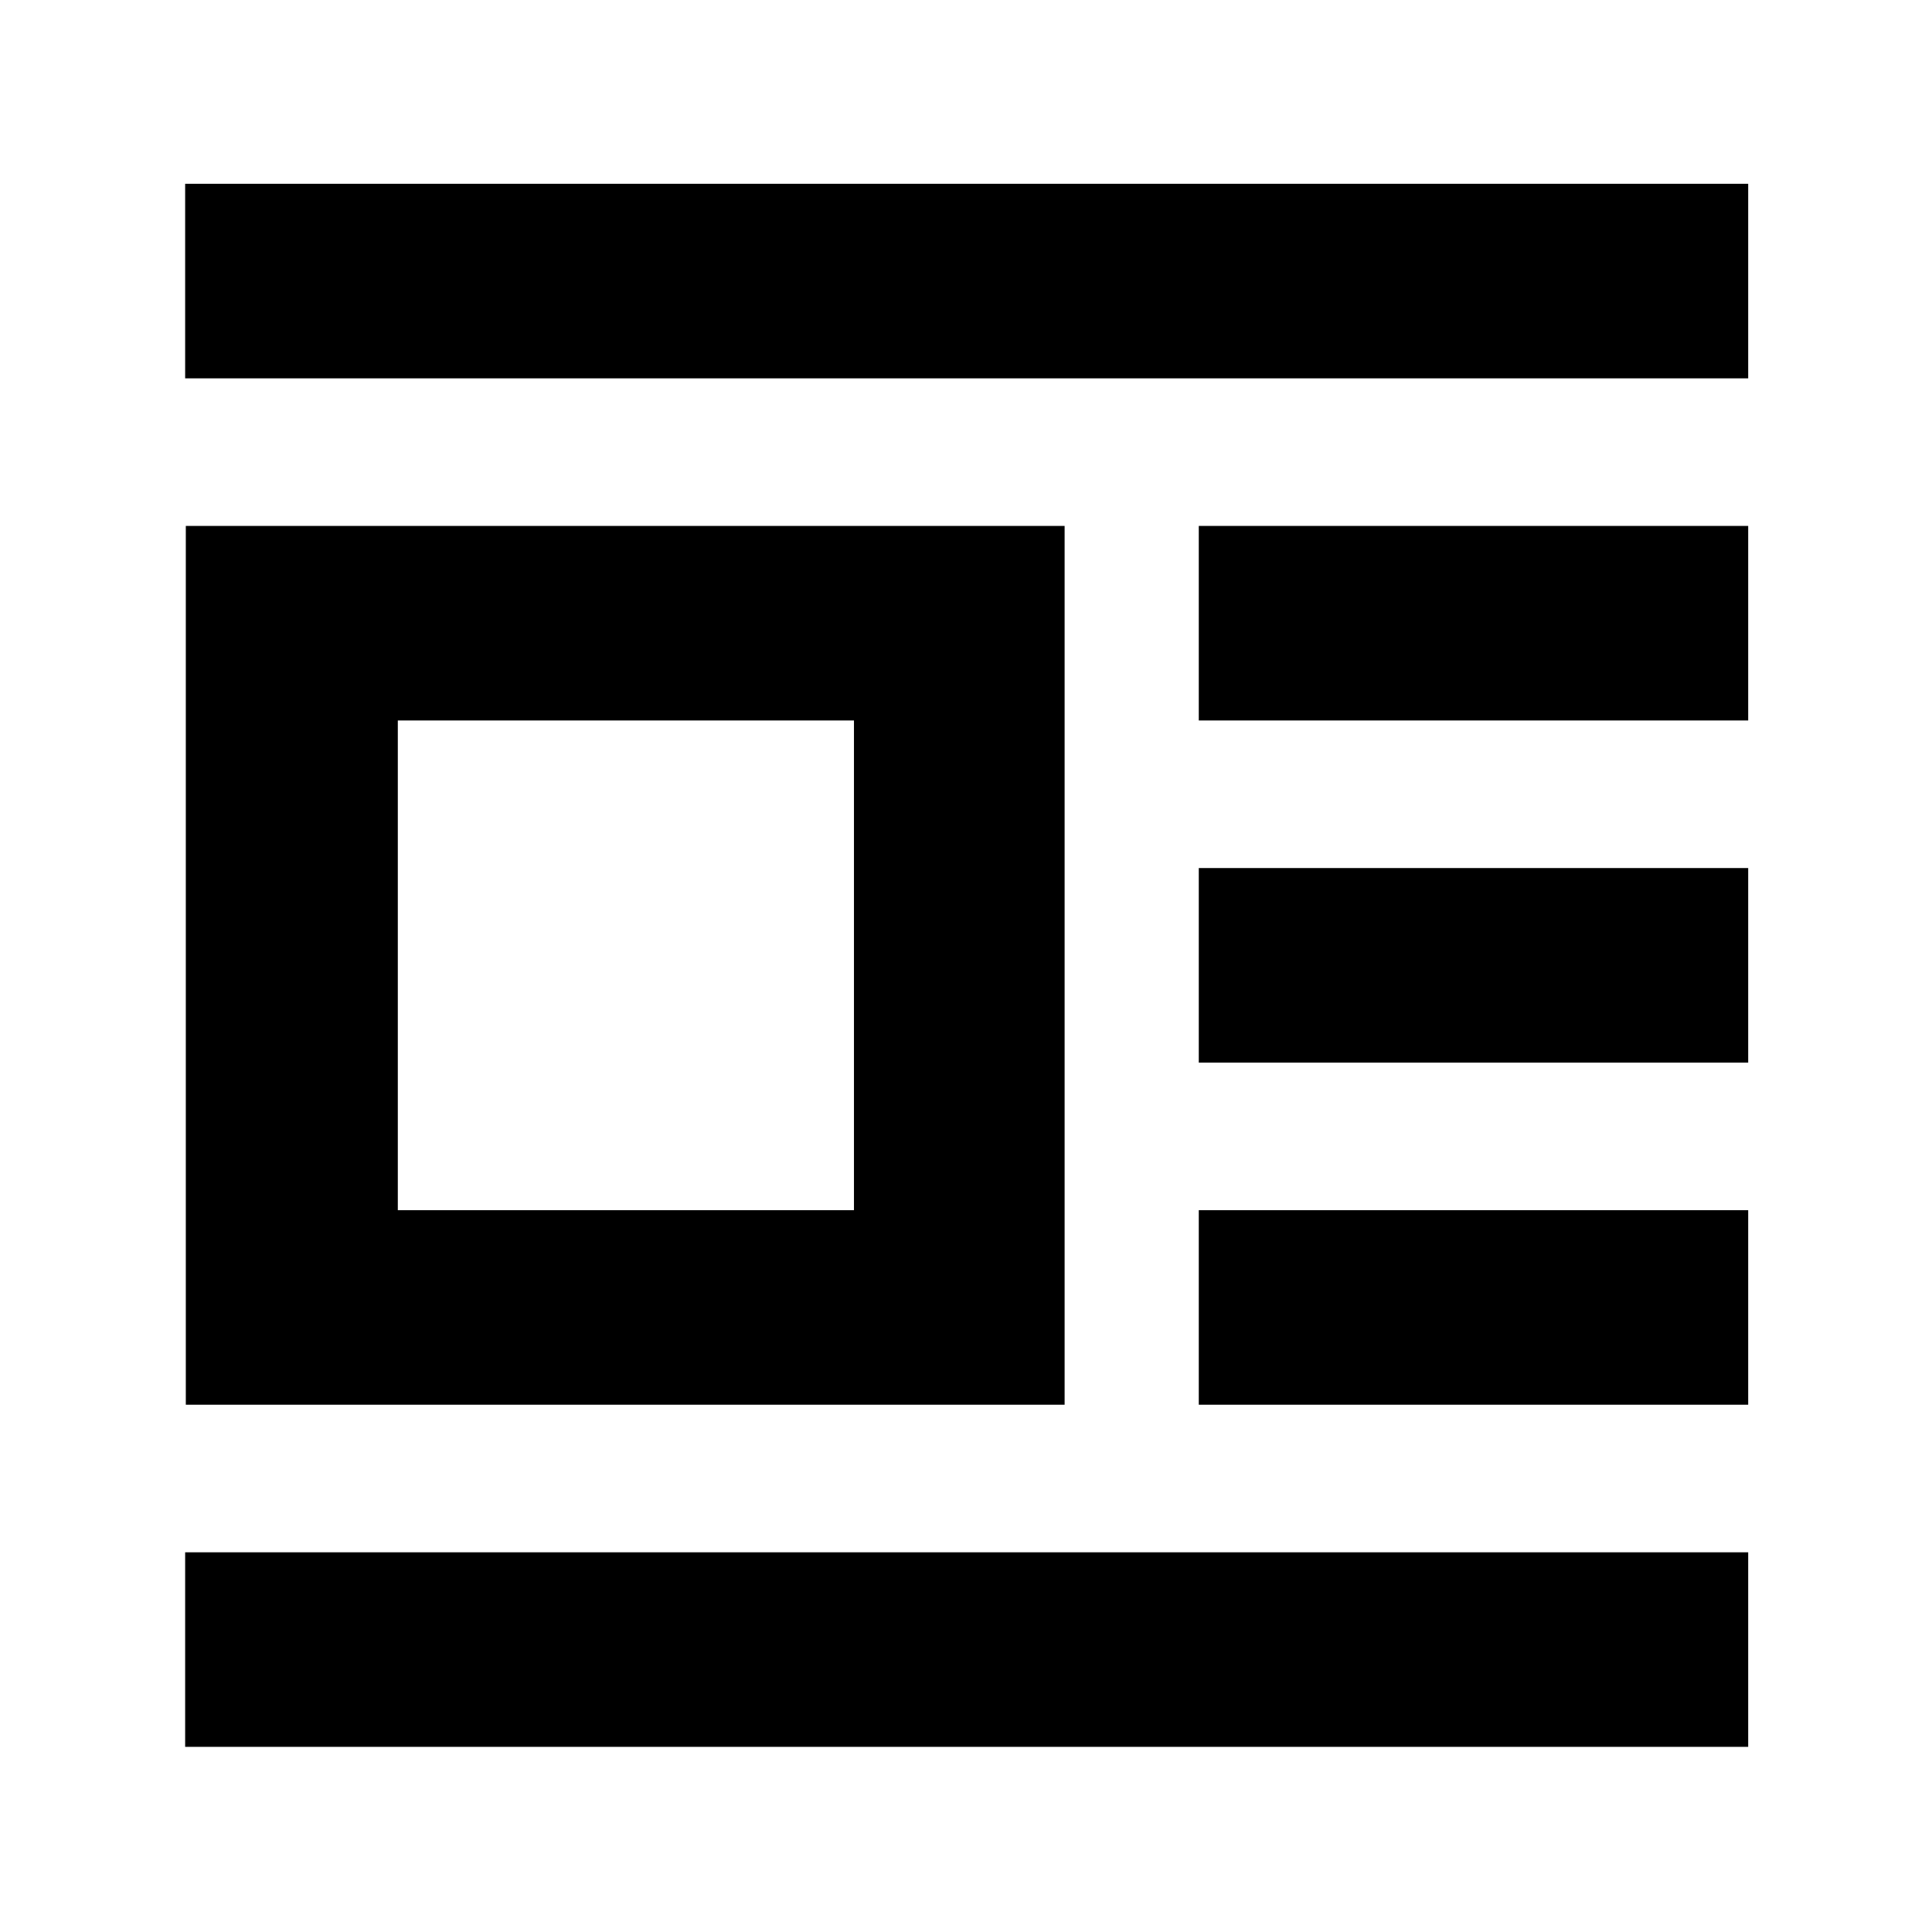 <svg xmlns="http://www.w3.org/2000/svg" height="40" viewBox="0 -960 960 960" width="40"><path d="M92.33-262v-436.67H529V-262H92.33Zm105.34-96.67h226.66V-602H197.67v243.33ZM92-772v-96.67h776.67V-772H92Zm503.67 170v-96.67h273V-602h-273Zm0 170v-96.67h273V-432h-273Zm0 170v-96.67h273V-262h-273ZM92-92v-96.67h776.67V-92H92Z"/></svg>